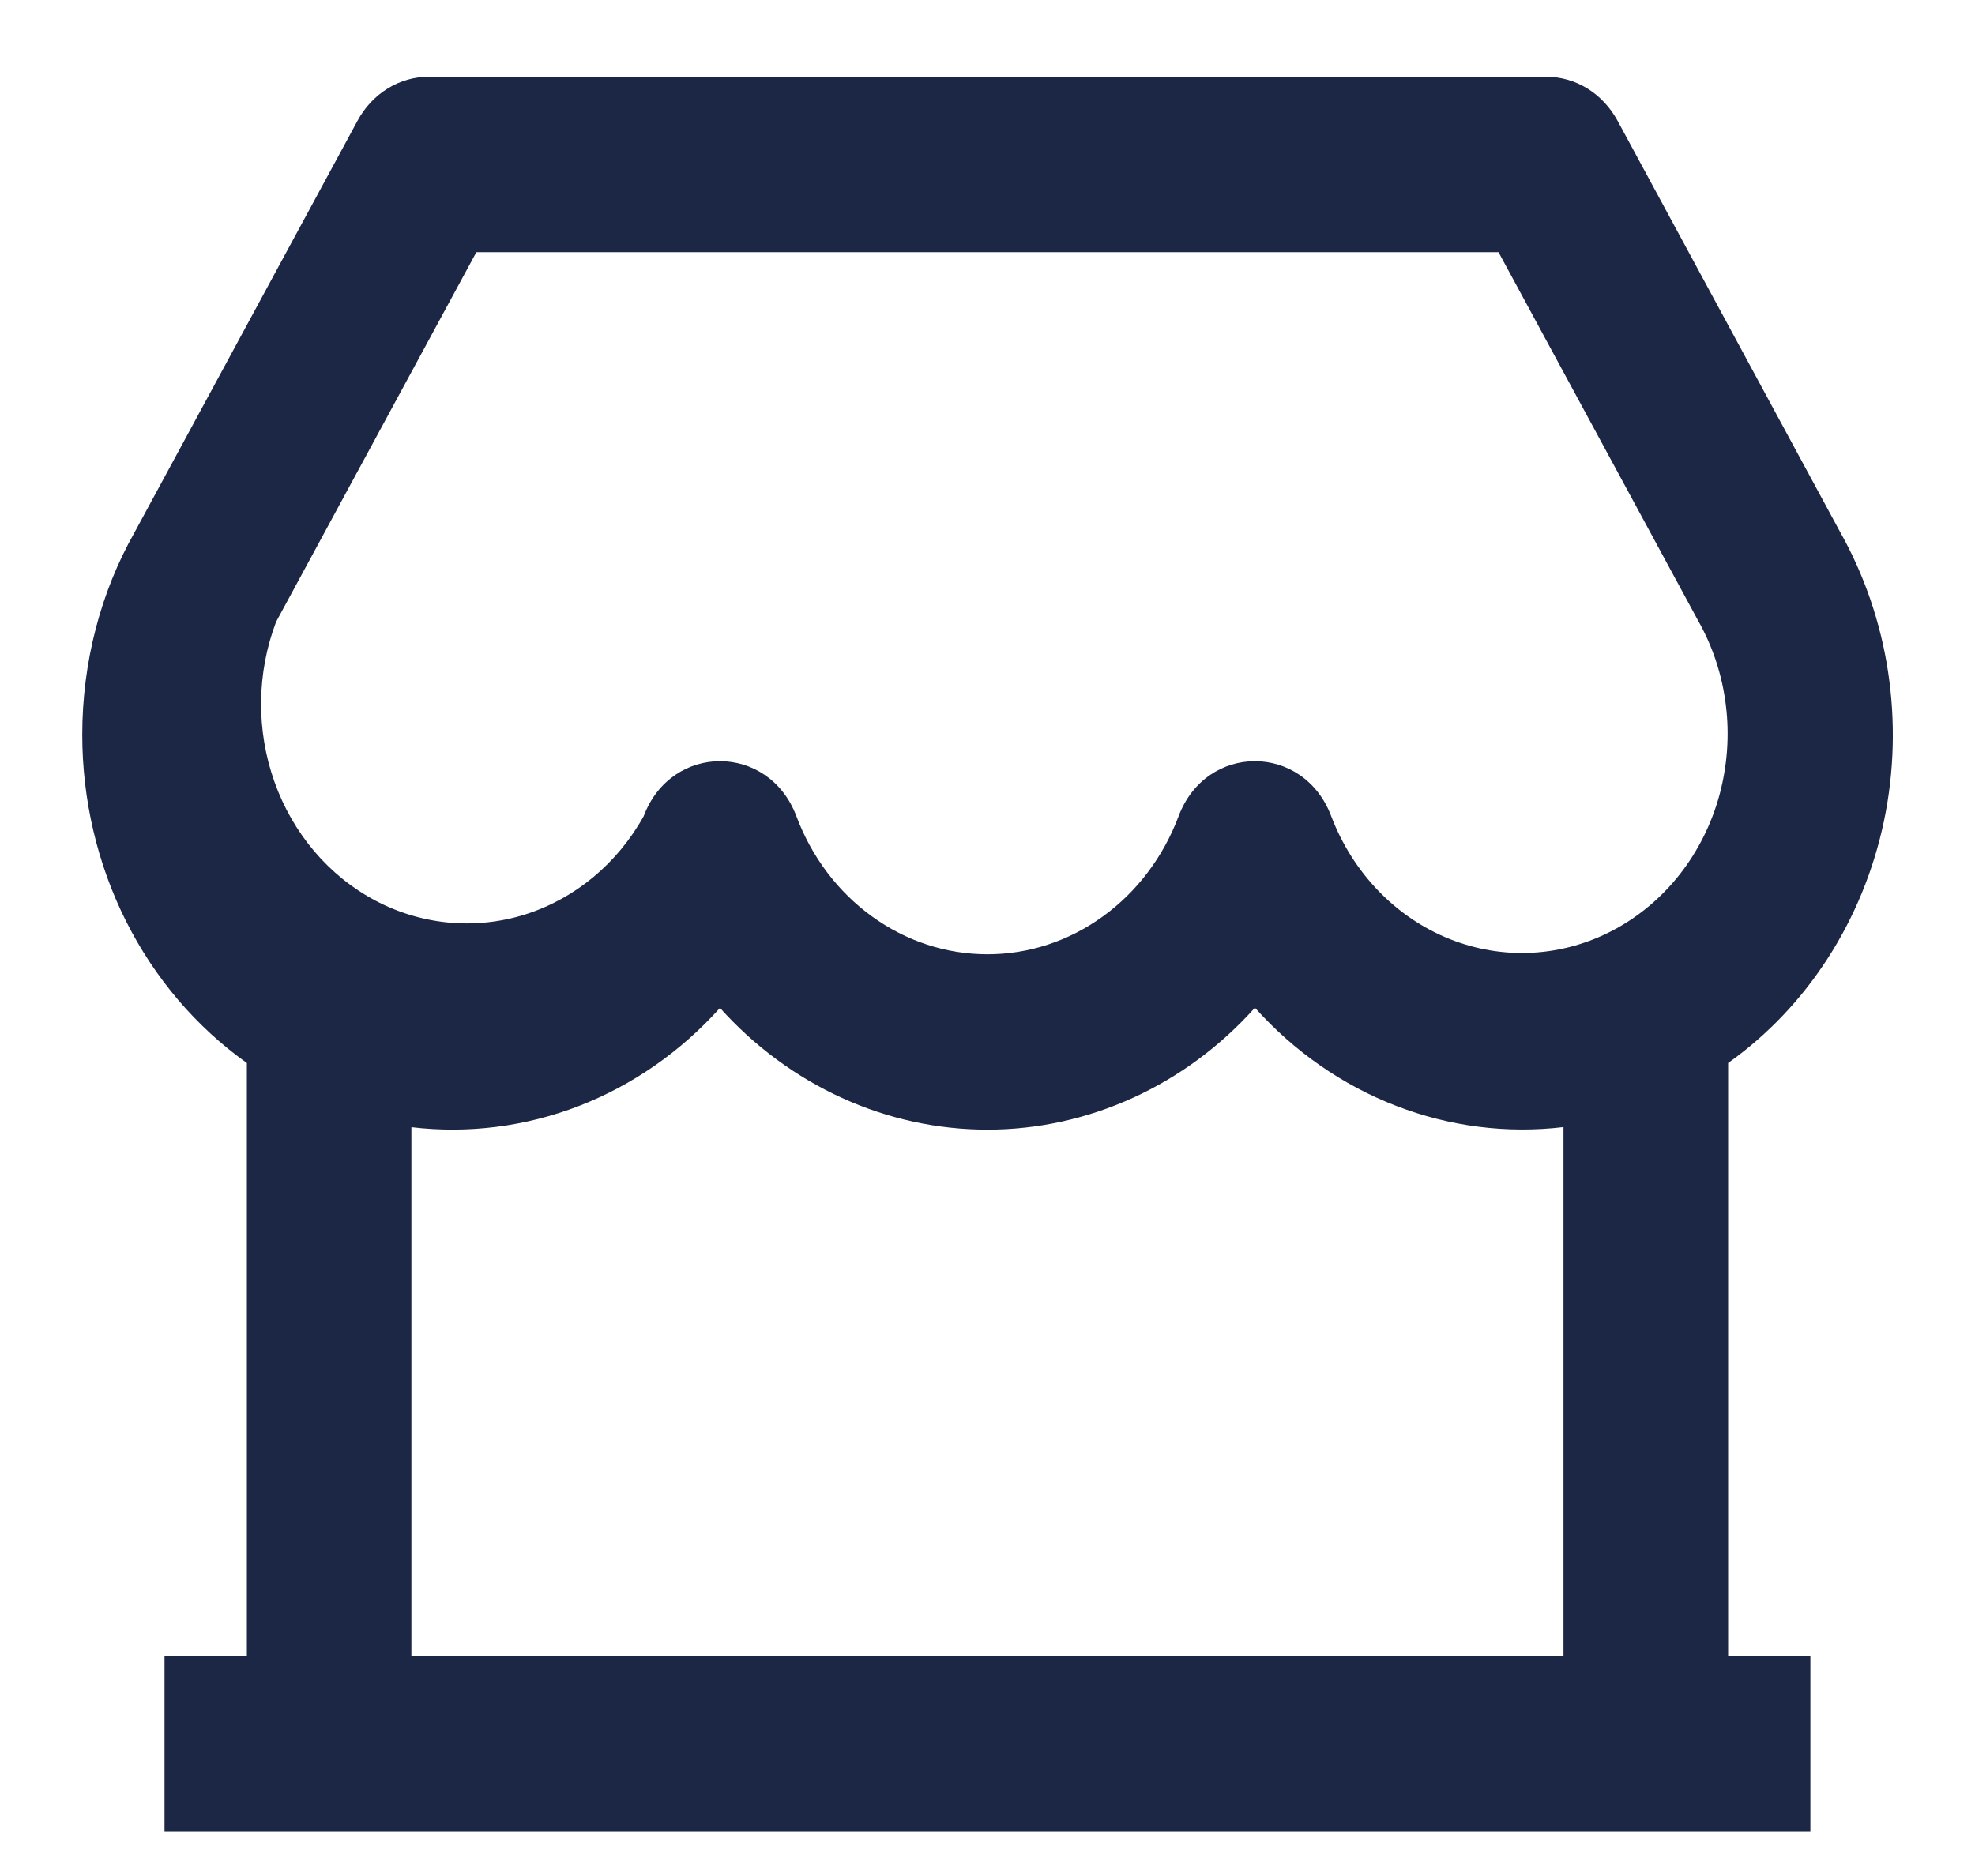 <svg width="20" height="19" viewBox="0 0 20 19" fill="none" xmlns="http://www.w3.org/2000/svg">
<path d="M17.5 10.766V16.771H18.333V18.548H1.666V16.771H2.5V10.766C1.987 10.401 1.566 9.907 1.275 9.327C0.985 8.747 0.833 8.099 0.833 7.441C0.833 6.707 1.02 5.998 1.361 5.395L3.621 1.222C3.694 1.087 3.799 0.974 3.926 0.896C4.052 0.818 4.196 0.777 4.342 0.777H15.658C15.804 0.777 15.948 0.818 16.075 0.896C16.201 0.974 16.306 1.087 16.38 1.222L18.631 5.382C19.128 6.262 19.288 7.313 19.078 8.316C18.867 9.319 18.302 10.196 17.5 10.766ZM15.833 11.415C15.26 11.483 14.68 11.41 14.138 11.2C13.596 10.991 13.107 10.651 12.708 10.206C12.358 10.597 11.938 10.907 11.472 11.119C11.007 11.331 10.506 11.441 10 11.441C9.494 11.441 8.993 11.332 8.527 11.12C8.062 10.908 7.641 10.598 7.291 10.208C6.893 10.652 6.403 10.992 5.861 11.202C5.319 11.411 4.739 11.484 4.166 11.416V16.771H15.833V11.416V11.415ZM4.824 2.554L2.796 6.298C2.599 6.817 2.593 7.396 2.78 7.92C2.966 8.443 3.331 8.872 3.801 9.121C4.272 9.37 4.813 9.42 5.317 9.262C5.821 9.103 6.25 8.748 6.518 8.267C6.797 7.523 7.785 7.523 8.065 8.267C8.219 8.679 8.486 9.033 8.831 9.282C9.176 9.532 9.583 9.665 10 9.665C10.416 9.665 10.823 9.532 11.168 9.282C11.513 9.033 11.78 8.679 11.935 8.267C12.214 7.523 13.201 7.523 13.481 8.267C13.589 8.551 13.752 8.808 13.957 9.021C14.163 9.235 14.408 9.401 14.677 9.509C14.946 9.617 15.233 9.665 15.52 9.649C15.807 9.633 16.087 9.554 16.344 9.417C16.601 9.28 16.829 9.087 17.013 8.852C17.197 8.616 17.333 8.343 17.413 8.049C17.492 7.754 17.515 7.446 17.477 7.142C17.44 6.838 17.344 6.546 17.195 6.284L15.175 2.554H4.825H4.824Z" fill="#1C2645"/>
</svg>
